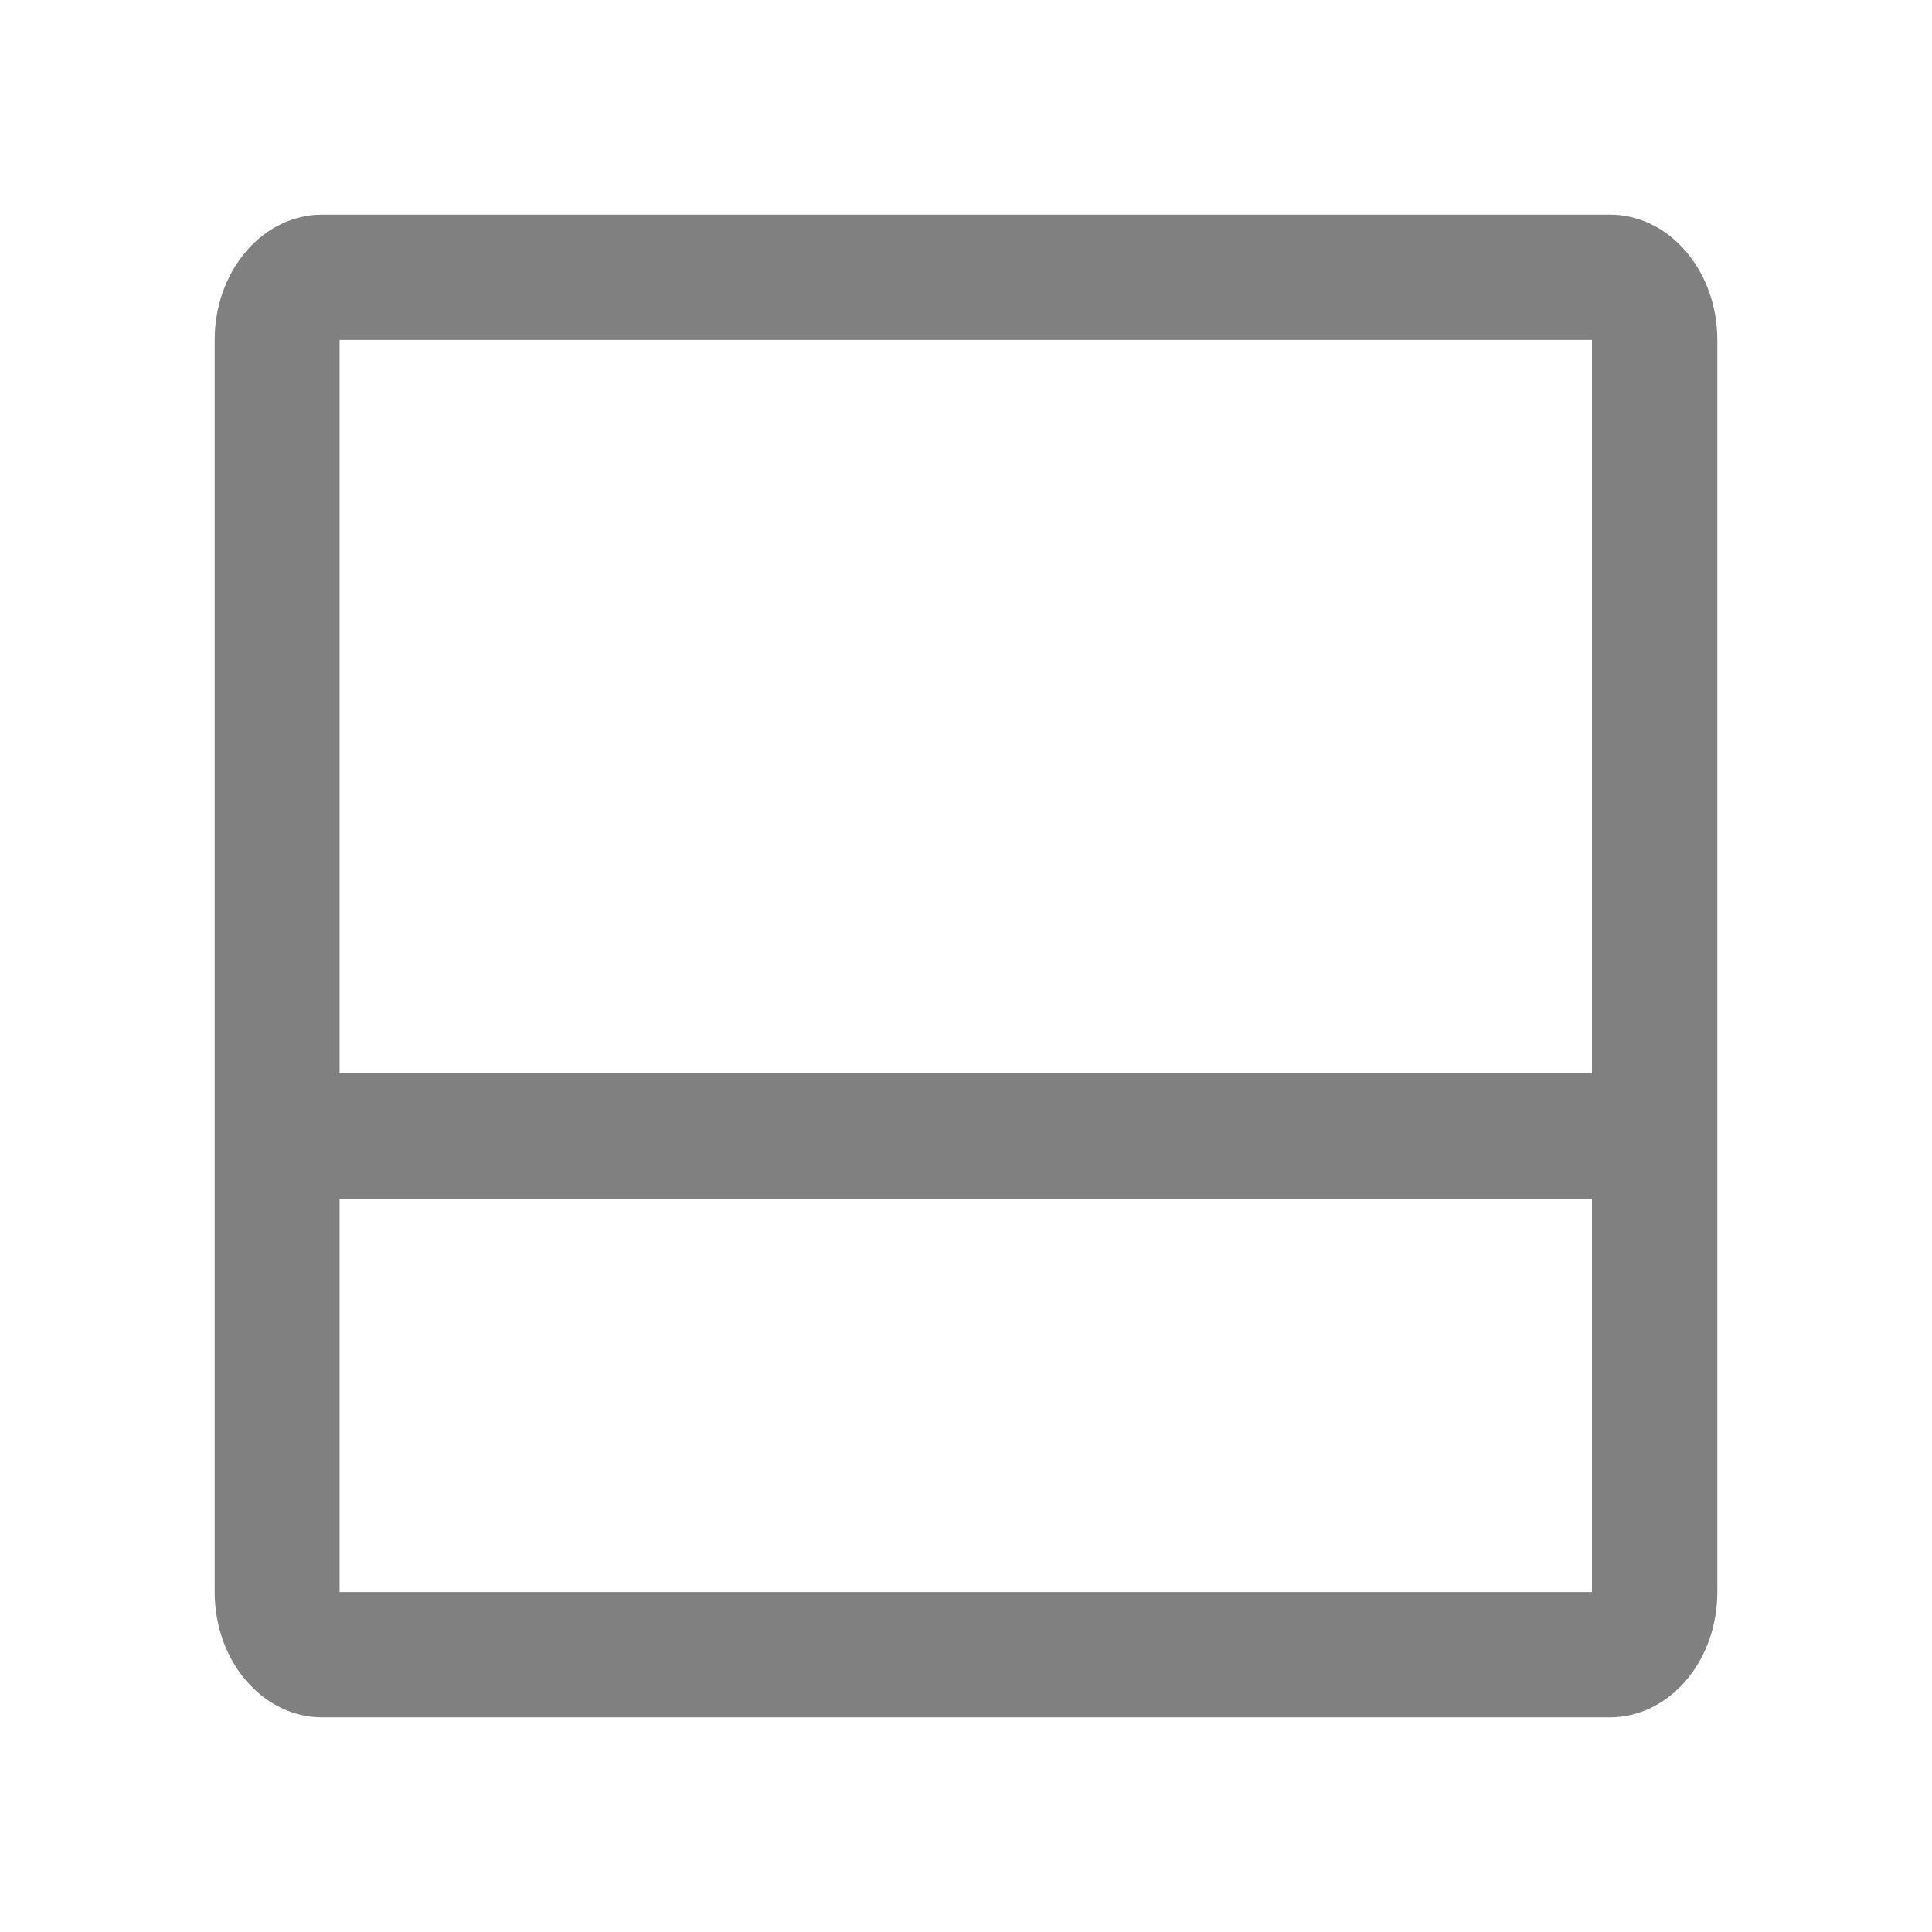 <svg width="18" height="18" viewBox="0 0 18 18" fill="none" xmlns="http://www.w3.org/2000/svg">
<path d="M15 2H3C2.735 2 2.48 2.123 2.293 2.342C2.105 2.561 2 2.857 2 3.167V14.833C2 15.143 2.105 15.44 2.293 15.658C2.48 15.877 2.735 16 3 16H15C15.265 16 15.52 15.877 15.707 15.658C15.895 15.44 16 15.143 16 14.833V3.167C16 2.857 15.895 2.561 15.707 2.342C15.52 2.123 15.265 2 15 2ZM14.832 3.167V10H9H3.164V3.167H14.832ZM3.164 14.833V11.167H14.832V14.833H3.164Z" fill="#808080"/>
</svg>
